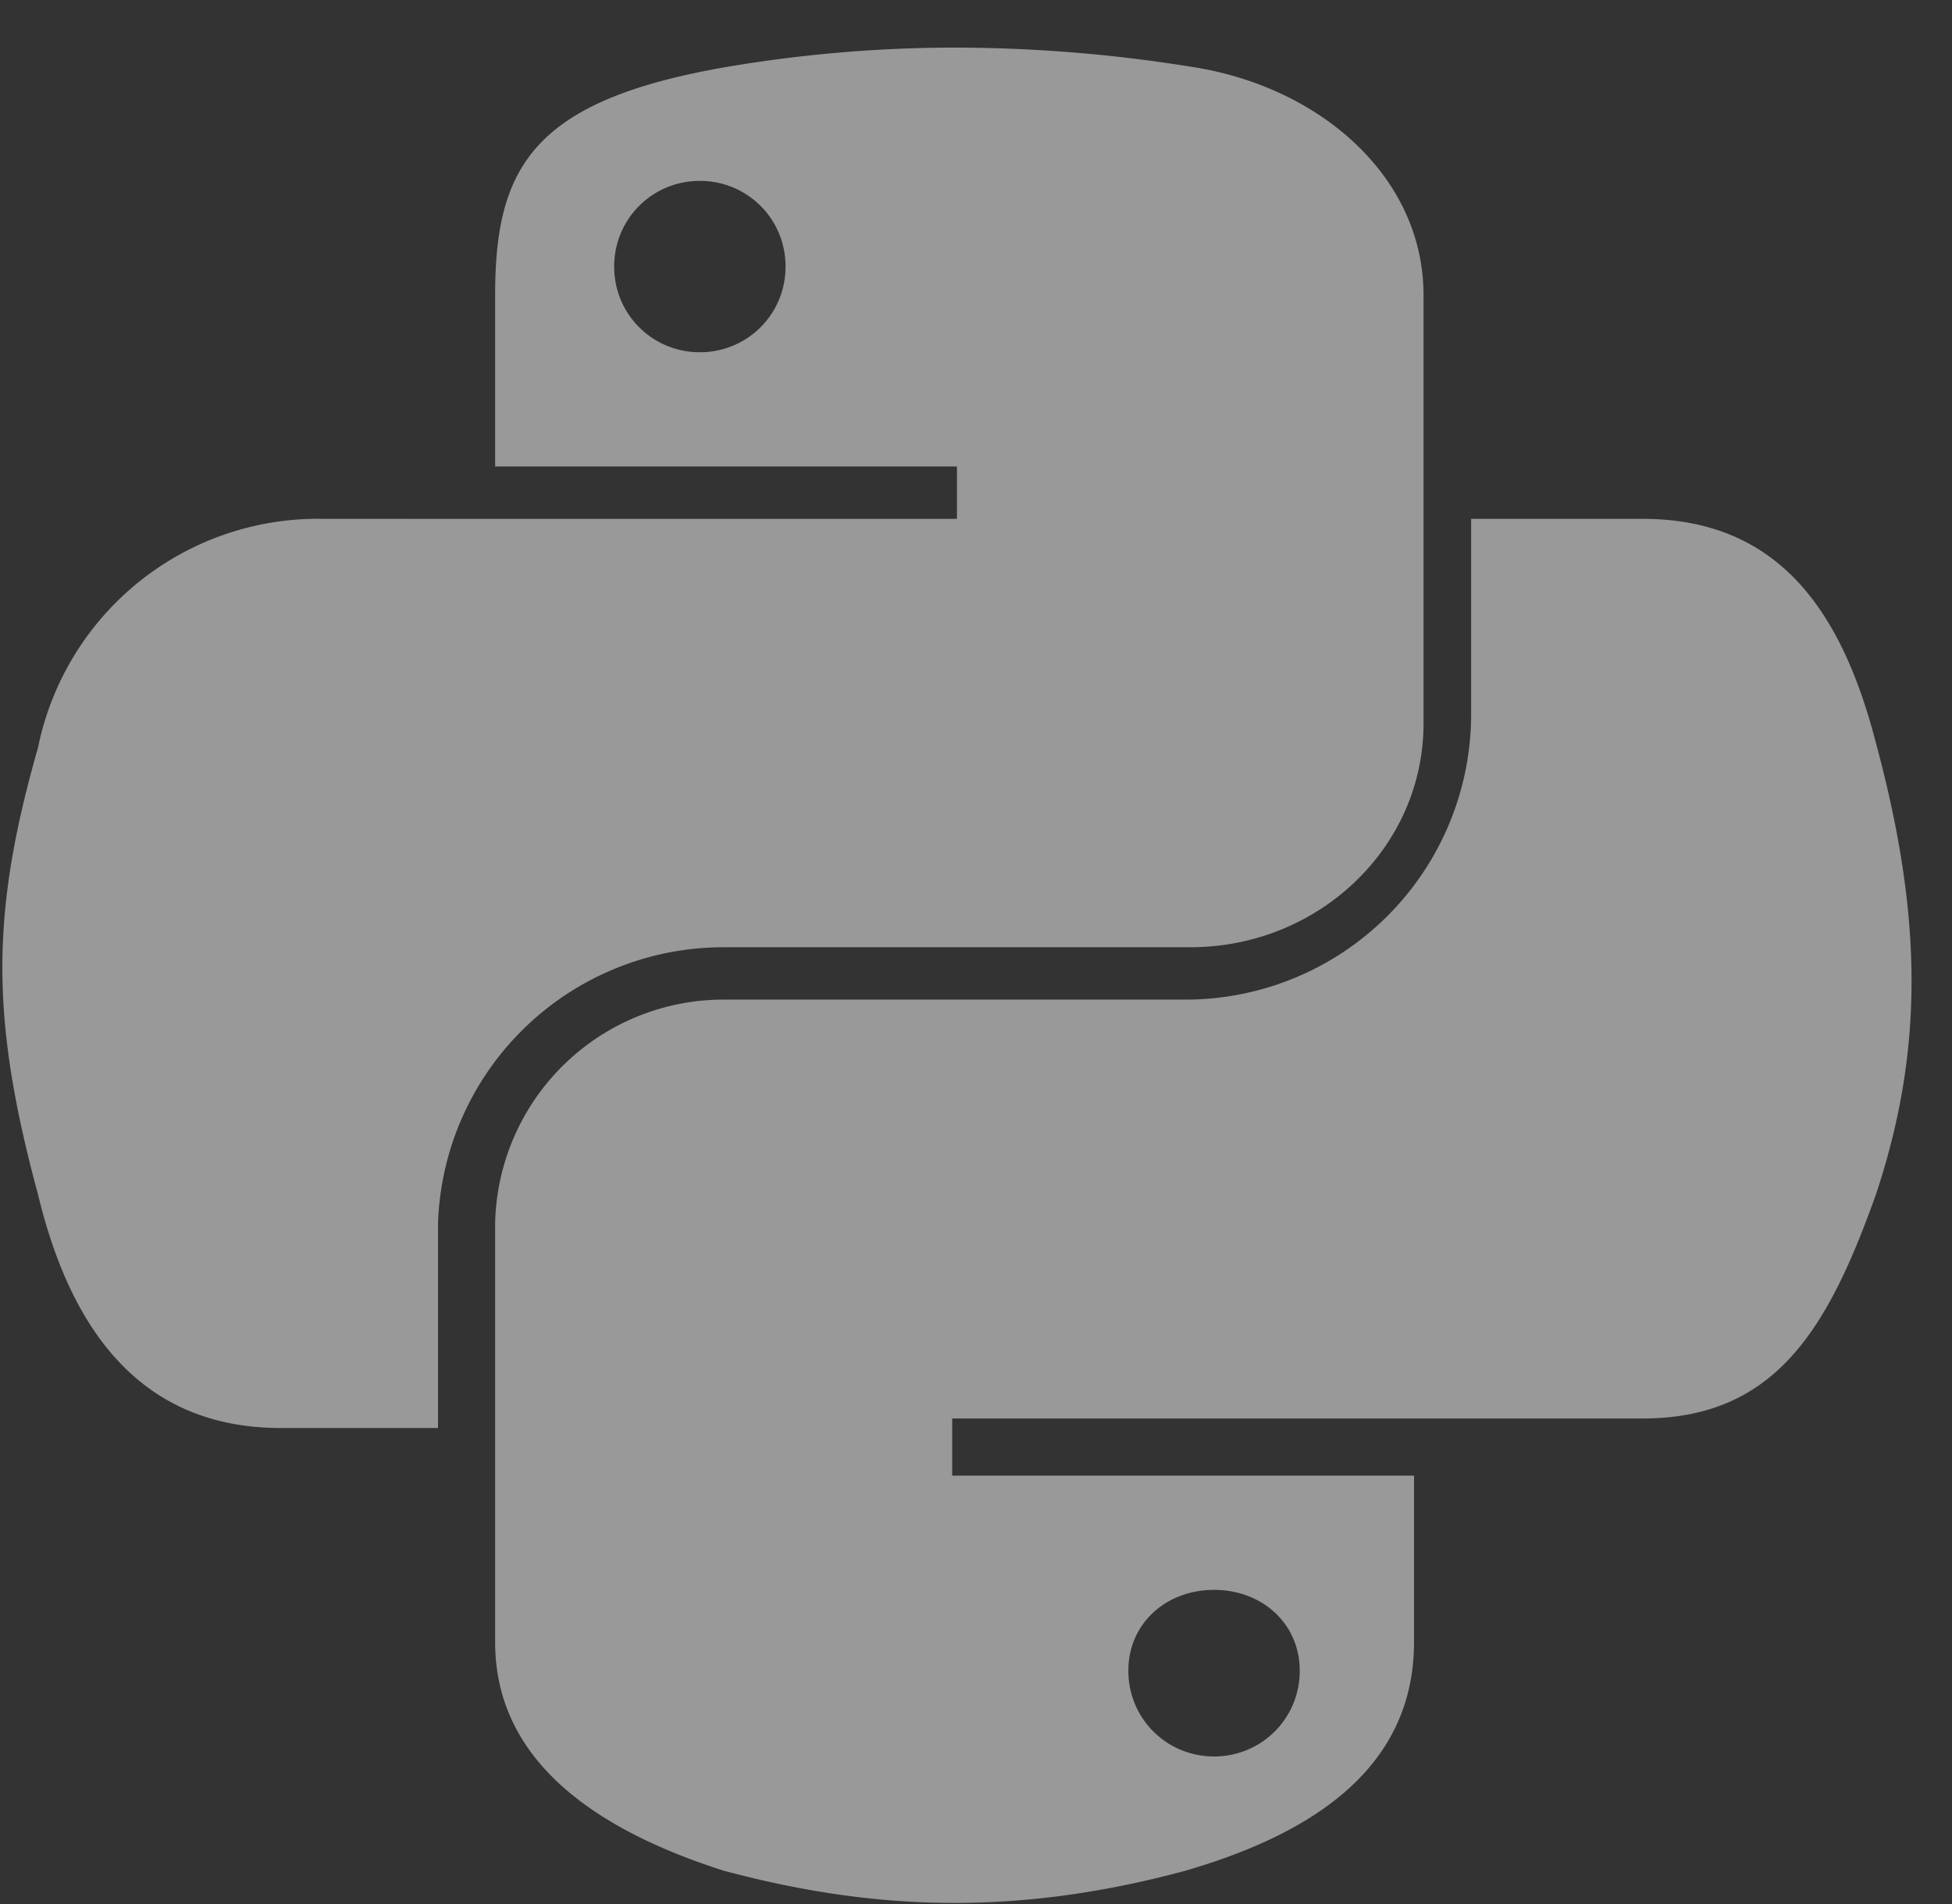 <svg xmlns="http://www.w3.org/2000/svg" viewBox="0 0 41 40">
  <rect x="0" y="0" width="41" height="40" fill="#333333" stroke="none"/>
  <g fill="#FFF" fill-opacity=".5">
    <path d="M19.9 1a28.8 28.8 0 00-4.6.4c-4.1.7-4.9 2.1-4.9 4.8v3.6h9.7v1.1H6.8a6 6 0 00-6 4.8c-1 3.5-1 5.7 0 9.4C1.5 28 3 30 5.9 30h3.3v-4.3a6 6 0 016-5.8H25c2.7 0 4.9-2.1 4.9-4.7V6.2c0-2.5-2.2-4.4-4.9-4.8a31.3 31.3 0 00-5-.4zm-5.2 2.8c1 0 1.8.8 1.8 1.8s-.8 1.8-1.8 1.8-1.8-.8-1.8-1.8.8-1.8 1.8-1.8z"/>
    <path d="M30.9 10.9V15a6 6 0 01-6 6h-9.7a4.8 4.8 0 00-4.8 4.7v8.8c0 2.6 2.3 4 4.8 4.8 3 .8 6 1 9.7 0 2.4-.7 4.8-2 4.8-4.8V31H20v-1.2h14.5c2.8 0 3.9-1.9 4.9-4.7 1-3 1-5.8 0-9.5-.7-2.7-2-4.7-4.9-4.7H31zm-5.4 22.5c1 0 1.8.7 1.8 1.7s-.8 1.8-1.8 1.8-1.8-.8-1.8-1.8.8-1.7 1.8-1.7z"/>
  </g>
</svg>
